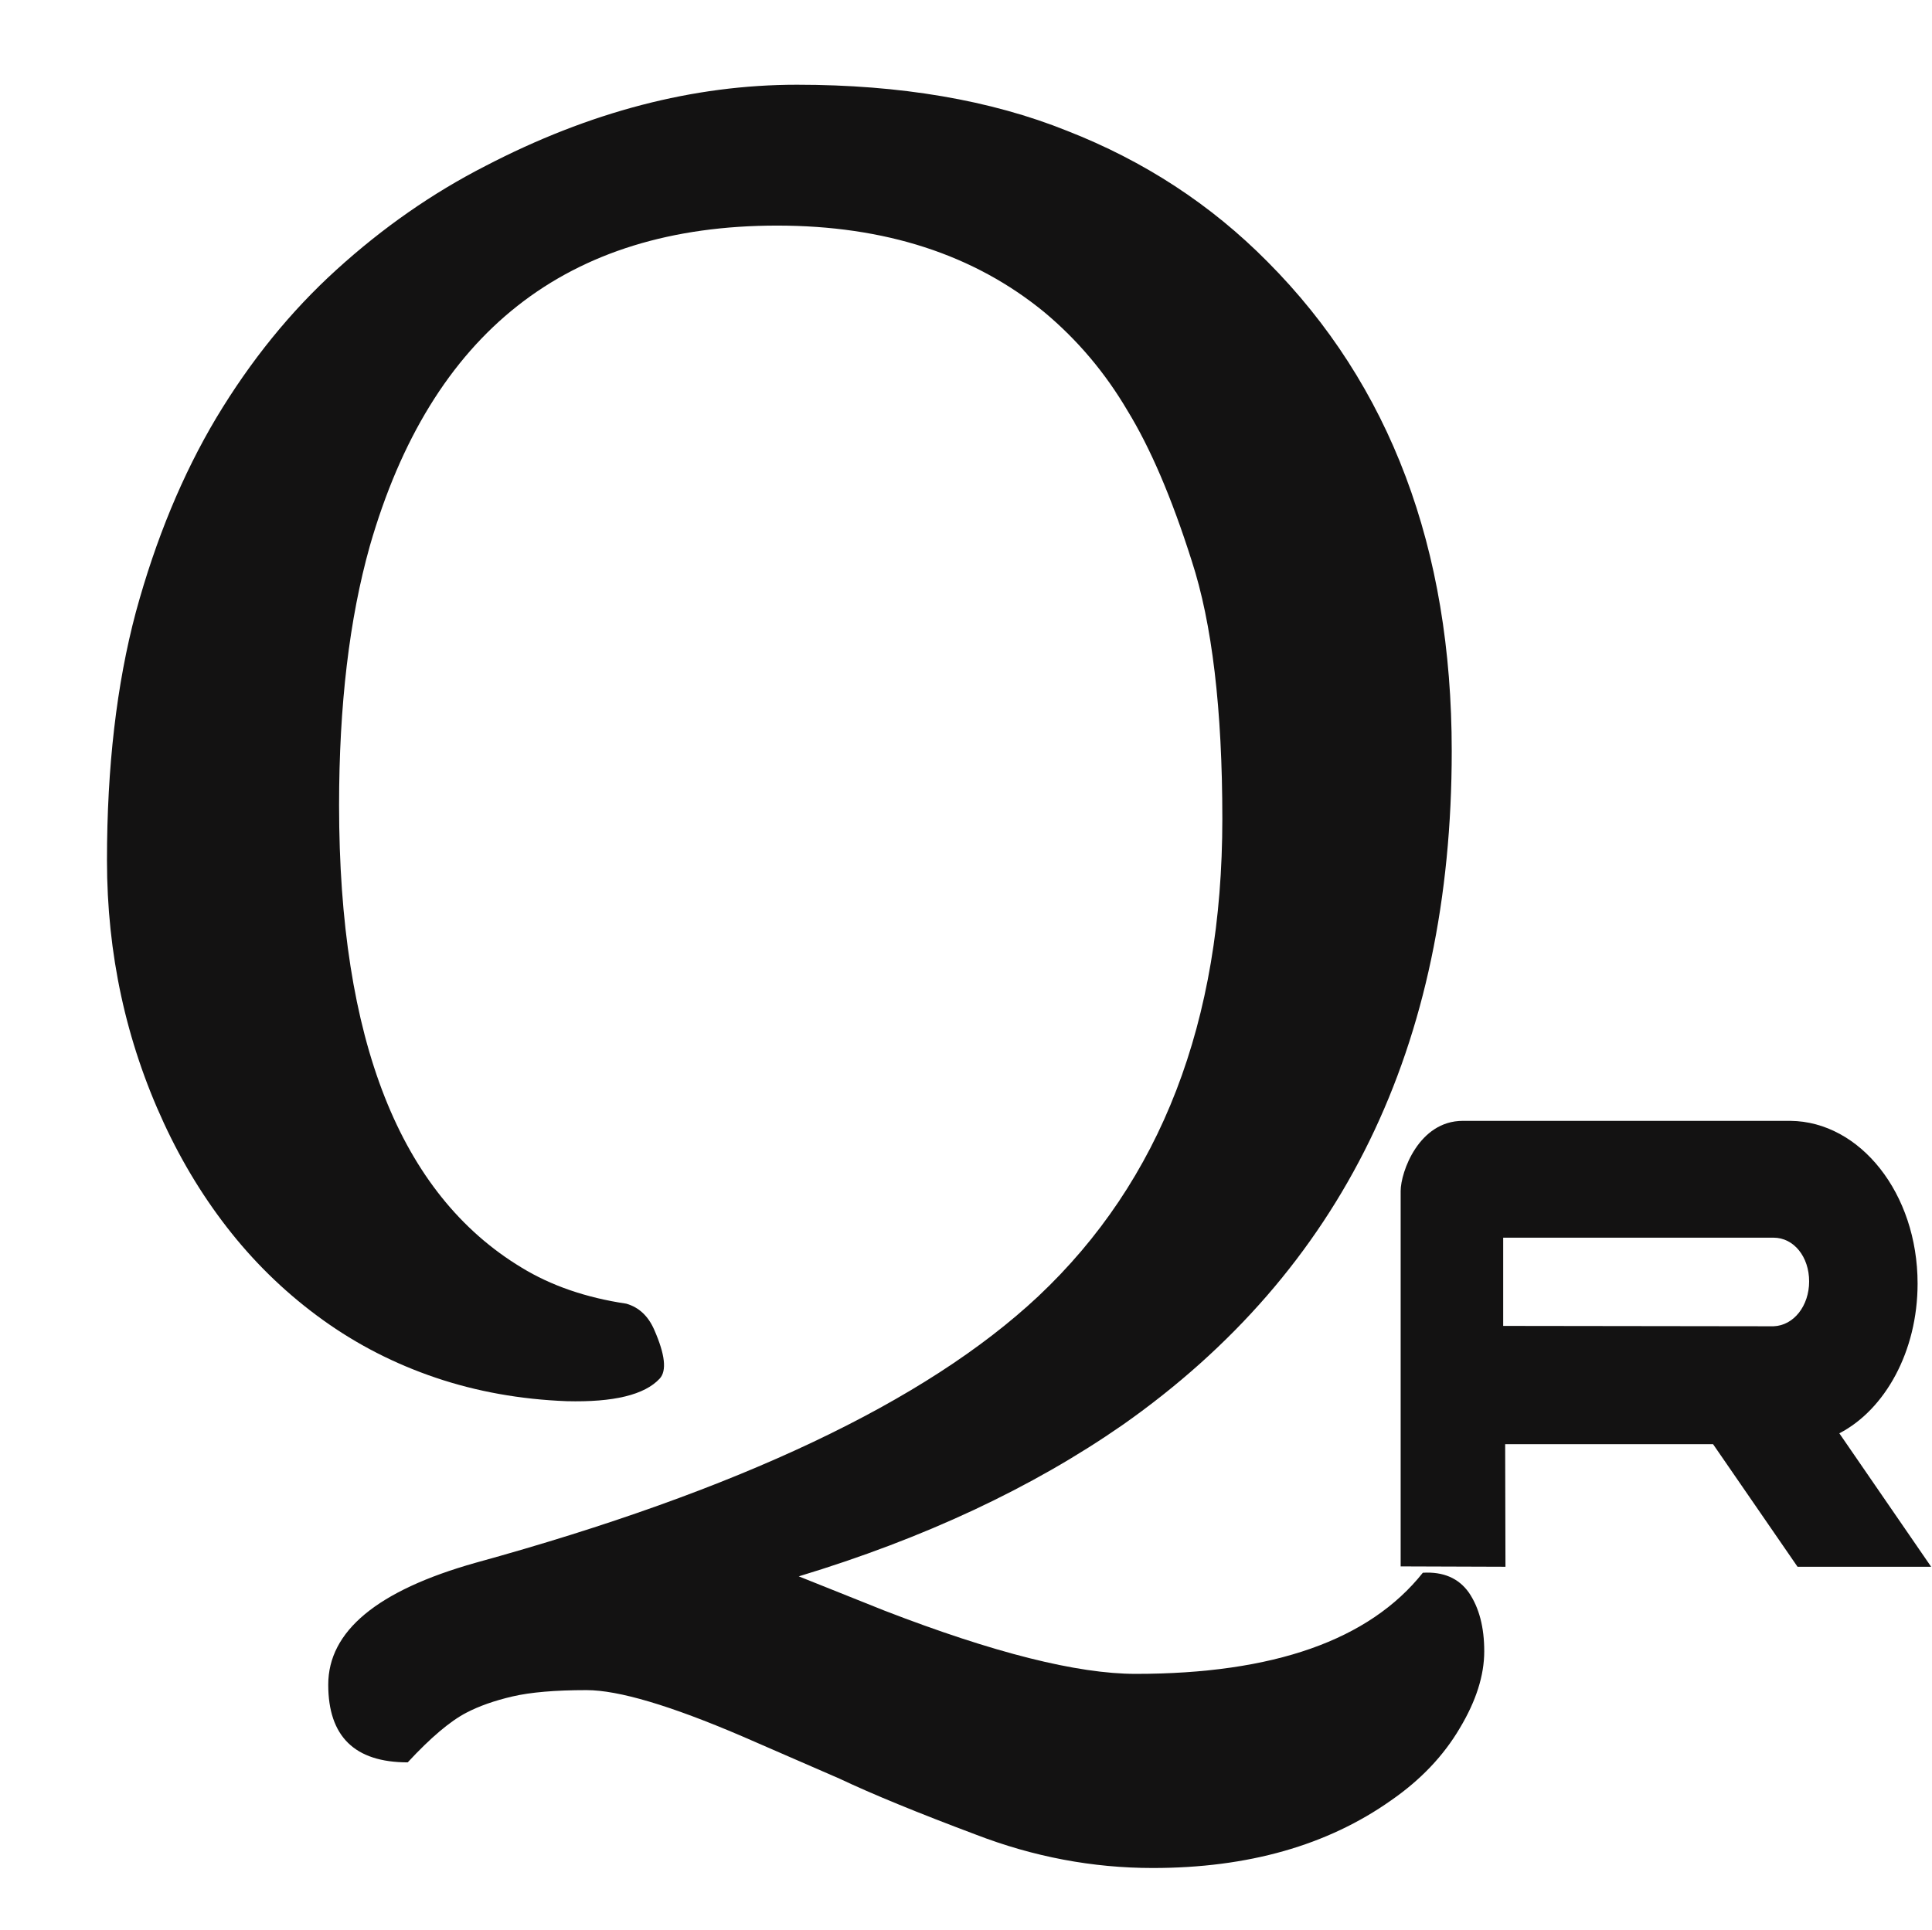 <svg width="1149" height="1148" viewBox="0 0 1149 1148" fill="none" xmlns="http://www.w3.org/2000/svg">
<g clip-path="url(#clip0)">
<path fill-rule="evenodd" clip-rule="evenodd" d="M1093.89 852.623C1120.94 838.628 1140.43 804.019 1140.43 763.56C1140.43 709.782 1106.15 667.181 1064.83 666.754H869.957C843.753 666.754 833 697.302 833 708.491V931.787L895.329 932L895.153 859.088H1018.8L1069.03 932H1148.49L1093.89 852.623ZM1054.75 788.946C1066.85 788.52 1075.93 776.691 1075.93 762.27C1075.93 747.647 1066.85 736.245 1054.75 736.245H893.979V788.733L1054.75 788.946ZM2403.41 852.623C2430.45 838.628 2449.95 804.019 2449.95 763.56C2449.95 709.782 2415.67 667.181 2374.33 666.754H2179.48C2153.25 666.754 2142.51 697.302 2142.51 708.491L2142.85 931.787L2204.83 932L2204.66 859.088H2328.31L2378.54 932H2458L2403.41 852.623ZM2364.25 788.946C2376.36 788.52 2385.42 776.691 2385.42 762.27C2385.42 747.647 2376.36 736.245 2364.25 736.245H2203.49V788.733L2364.25 788.946ZM1292.96 693.217C1317.15 652.132 1365.19 650.841 1392.58 693.869L1540.58 931.586H1261.72L1297.67 863.599H1418.79L1343.53 741.632L1235.01 931.799H1156.88L1292.96 693.217ZM1846.85 734.729C1846.85 689.121 1872.54 666.754 1893.87 666.754H2119.66L2119.83 739.465H1911.68L1911.51 764.851L2111.08 765.064L2111.27 834.33H1911.51L1911.35 860.366L2119.82 860.58L2119.65 931.372H1899.91C1846.84 932 1846.99 876.931 1846.99 860.793L1846.85 734.729ZM1619.38 666.754H1825.85V739.24H1622.57C1600.56 739.465 1579.22 766.568 1579.22 800.123C1579.22 833.678 1600.55 861.018 1626.93 861.219L1825.85 861.432V931.988H1619.55C1562.77 932.426 1516.23 872.834 1516.23 799.484C1516.23 726.133 1562.77 666.754 1619.38 666.754Z" fill="#131212"/>
<path d="M242.477 1048.36C210.966 1048.36 195.211 1032.96 195.211 1002.16C195.211 970.296 224.394 946.126 282.76 929.654C438.88 886.686 550.419 833.87 617.379 771.207C690.426 702.457 726.949 607.747 726.949 487.076C726.949 421.907 720.862 370.702 708.688 333.463C696.871 296.223 684.16 266.503 670.553 244.303C657.304 221.744 640.833 202.229 621.139 185.758C579.244 151.383 526.249 134.195 462.154 134.195C337.187 134.195 256.441 197.753 219.918 324.869C207.743 368.196 201.656 419.579 201.656 479.02C201.656 618.668 237.822 710.335 310.152 754.02C327.698 764.762 348.466 771.923 372.457 775.504C379.977 777.652 385.527 782.844 389.107 791.08C395.553 805.761 396.627 815.429 392.33 820.084C383.378 829.752 364.938 834.228 337.008 833.512C309.436 832.438 283.476 827.783 259.127 819.547C234.778 811.311 212.398 799.853 191.988 785.172C171.578 770.491 153.495 753.303 137.74 733.609C121.985 713.915 108.557 692.073 97.457 668.082C74.898 619.384 63.619 567.285 63.619 511.783C63.619 456.282 69.348 407.047 80.807 364.078C92.623 320.751 108.557 282.258 128.609 248.6C149.02 214.583 172.831 185.221 200.045 160.514C227.617 135.449 257.158 114.859 288.668 98.746C350.615 66.519 412.382 50.406 473.971 50.406C535.559 50.406 589.091 59.537 634.566 77.799C680.4 95.703 720.146 121.663 753.805 155.68C826.852 229.085 863.375 326.122 863.375 446.793C863.375 622.249 798.206 755.81 667.867 847.477C613.798 885.074 549.524 915.152 475.045 937.711L526.07 958.121C590.882 983.186 640.654 995.719 675.387 995.719C757.385 995.719 814.319 975.667 846.188 935.562C858.362 934.846 867.493 938.785 873.58 947.379C879.667 956.331 882.711 967.968 882.711 982.291C882.711 996.614 877.877 1011.83 868.209 1027.95C858.541 1044.42 844.934 1058.74 827.389 1070.91C789.433 1097.77 742.167 1111.2 685.592 1111.2C649.785 1111.2 614.693 1104.57 580.318 1091.32C545.943 1078.43 518.909 1067.33 499.215 1058.02L441.207 1032.78C398.596 1014.52 367.802 1005.39 348.824 1005.39C330.204 1005.39 315.523 1006.64 304.781 1009.15C294.039 1011.65 284.908 1014.88 277.389 1018.81C267.721 1023.83 256.083 1033.67 242.477 1048.36Z" fill="#131212"/>
</g>
<defs>
<clipPath id="clip0">
<rect width="2500" height="1148" fill="white"/>
</clipPath>
</defs>
</svg>
